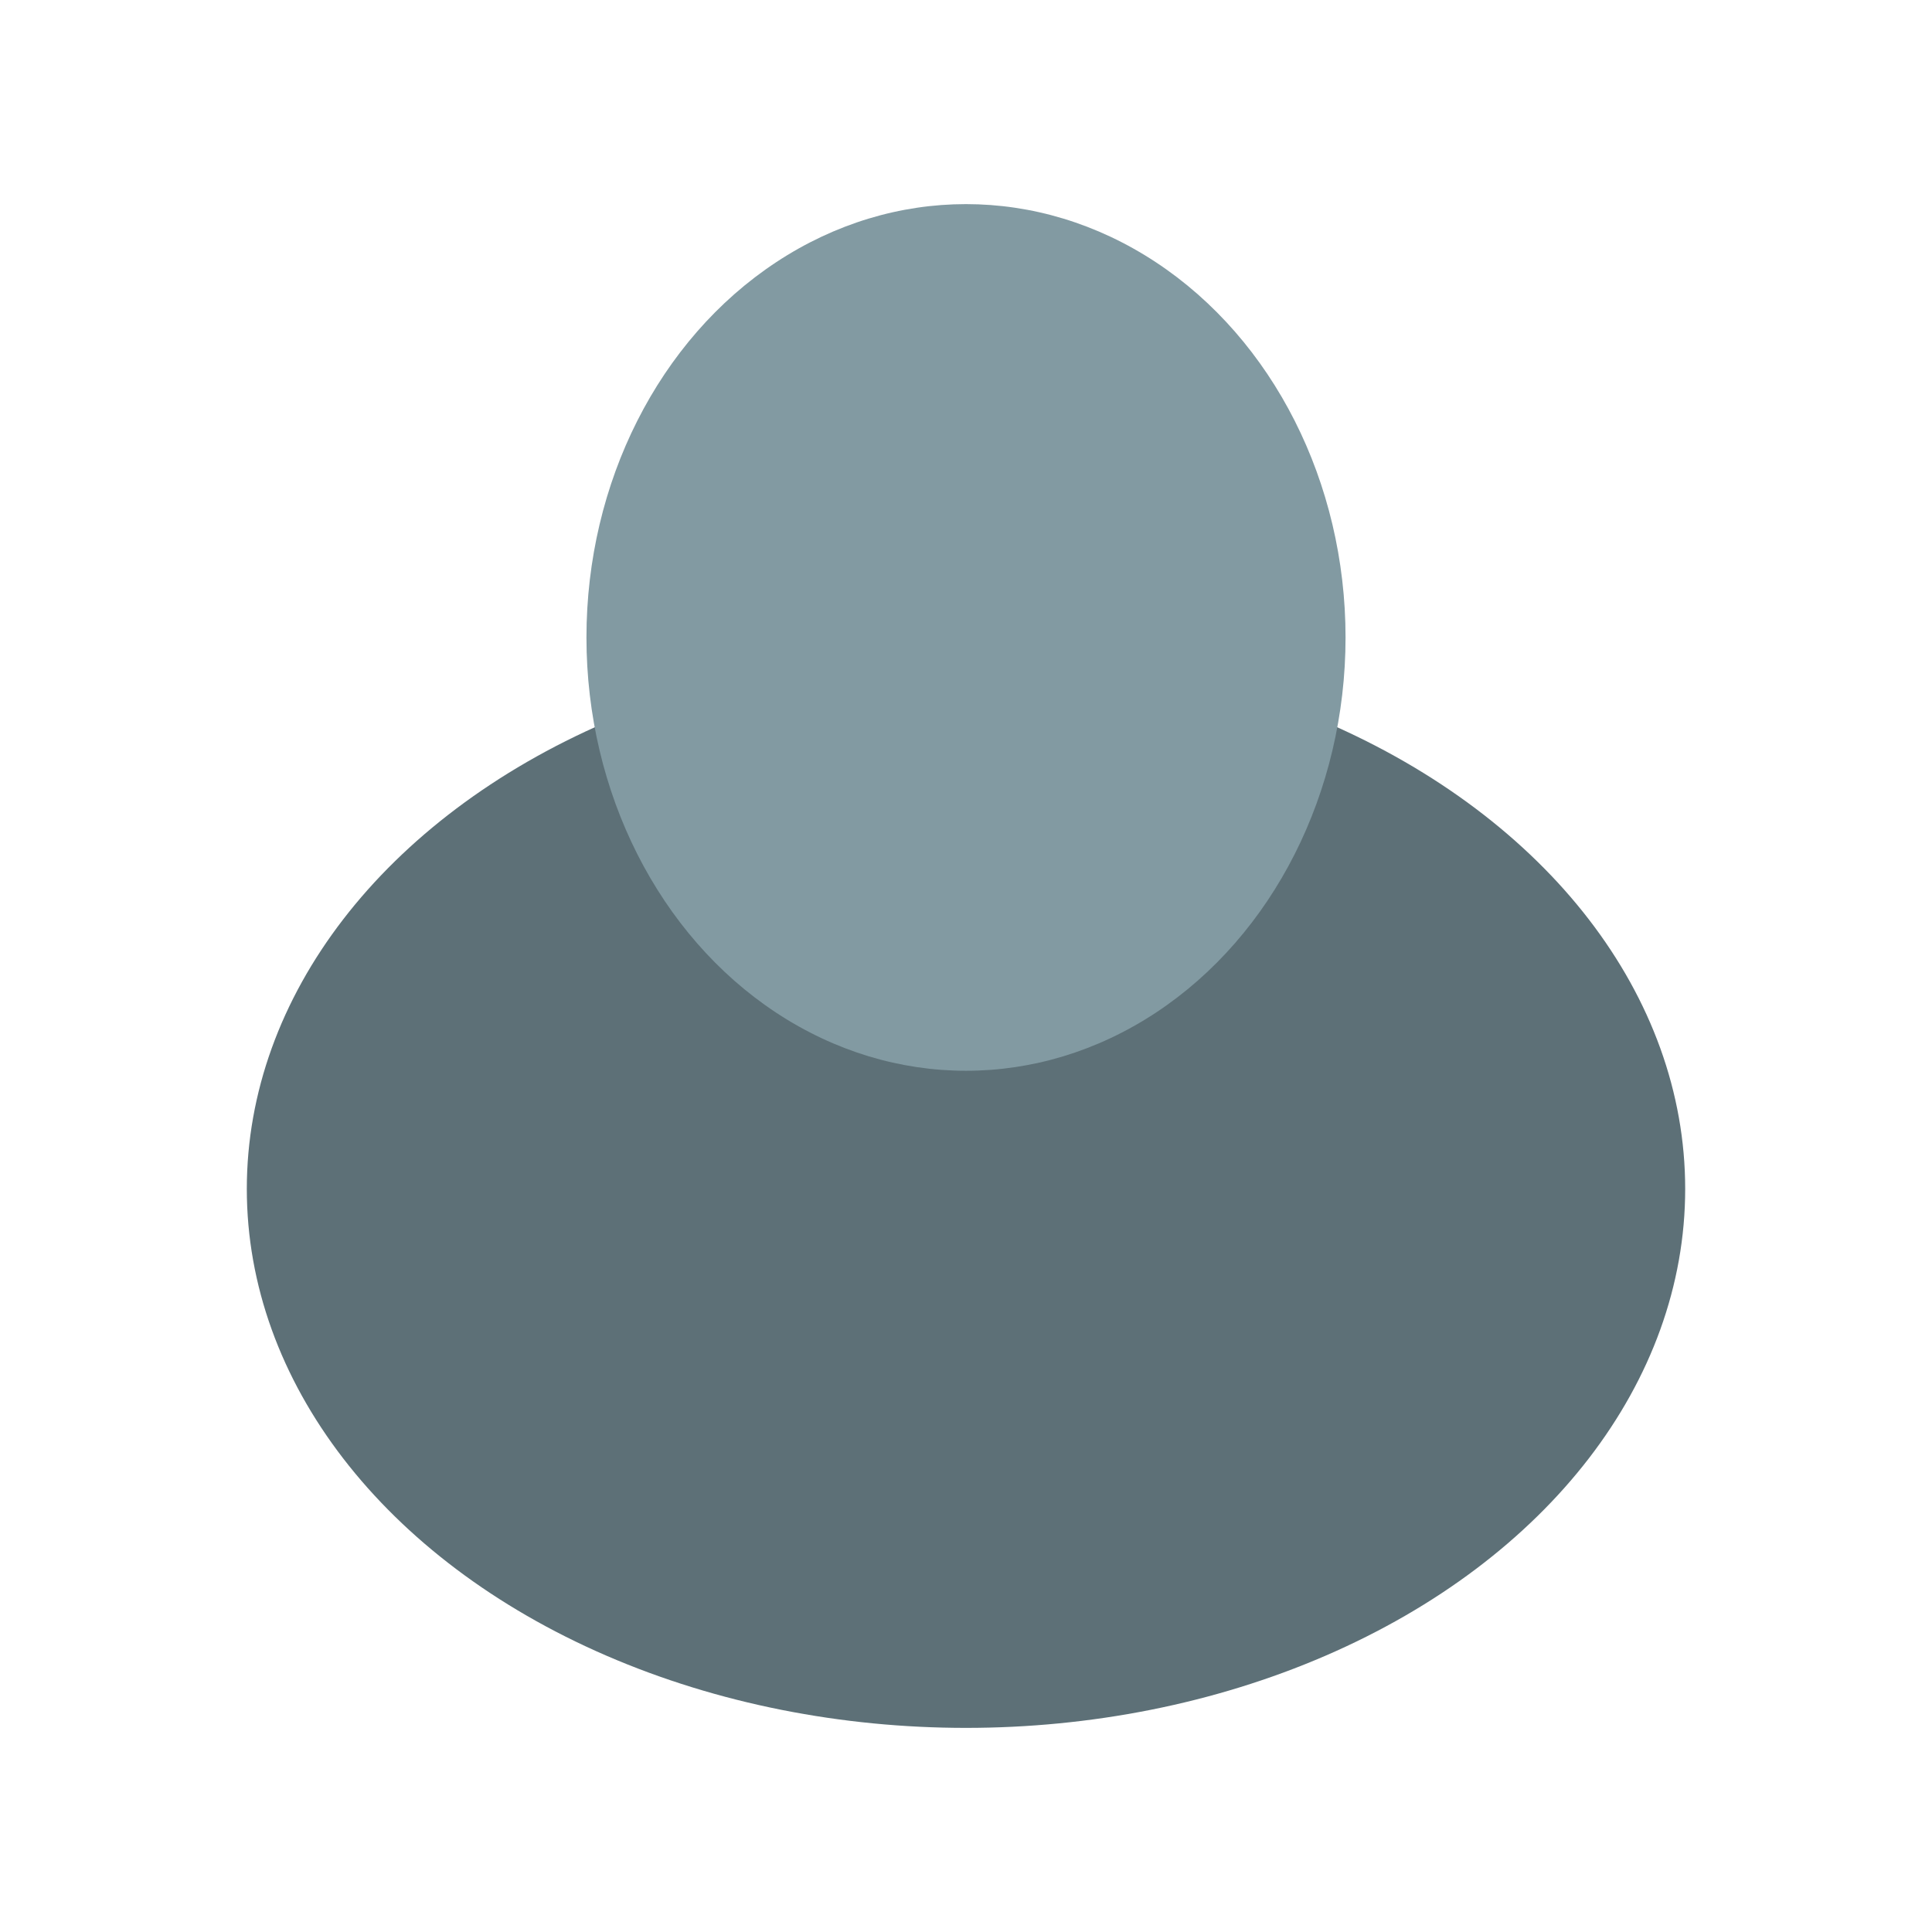 <?xml version="1.0" encoding="UTF-8" standalone="no"?>
<!-- Created with Inkscape (http://www.inkscape.org/) -->

<svg
   version="1.1"
   id="svg2"
   width="512"
   height="512"
   viewBox="0 0 512 512"
   sodipodi:docname="ava.svg"
   inkscape:version="1.1.2 (0a00cf5339, 2022-02-04)"
   xmlns:inkscape="http://www.inkscape.org/namespaces/inkscape"
   xmlns:sodipodi="http://sodipodi.sourceforge.net/DTD/sodipodi-0.dtd"
   xmlns="http://www.w3.org/2000/svg"
   xmlns:svg="http://www.w3.org/2000/svg">
  <sodipodi:namedview
     id="namedview34"
     pagecolor="#ffffff"
     bordercolor="#666666"
     borderopacity="1.0"
     inkscape:pageshadow="2"
     inkscape:pageopacity="1"
     inkscape:pagecheckerboard="true"
     showgrid="false"
     inkscape:zoom="0.75631342"
     inkscape:cx="97.181933"
     inkscape:cy="276.34046"
     inkscape:window-width="1920"
     inkscape:window-height="1011"
     inkscape:window-x="0"
     inkscape:window-y="0"
     inkscape:window-maximized="1"
     inkscape:current-layer="svg2" />
  <defs
     id="defs6">
    <linearGradient
       id="linearGradient862">
      <stop
         style="stop-color:#ffe6c0;stop-opacity:1;"
         offset="0"
         id="stop860" />
    </linearGradient>
    <clipPath
       clipPathUnits="userSpaceOnUse"
       id="clipPath5170">
      <path
         style="fill:#e9b96e;stroke:#000000;stroke-width:1px;stroke-linecap:butt;stroke-linejoin:miter;stroke-opacity:1"
         d="m 257.722,95.033 c -44.227,84.276 -44.227,84.276 -44.227,84.276 l 6.409,99.059 -83.425,13.193 L 125.001,181.915 174.485,72.114 Z"
         id="path5172" />
    </clipPath>
  </defs>
  <rect
     style="fill:#ffffff;fill-opacity:1;stroke:none;stroke-width:3;stroke-miterlimit:4;stroke-dasharray:none;stroke-dashoffset:0;stroke-opacity:1"
     id="rect95519"
     width="512"
     height="512"
     x="0"
     y="0" />
  <circle
     style="fill:none;fill-opacity:0.976;stroke:#00006a;stroke-width:2.386;stroke-miterlimit:4;stroke-dasharray:none;stroke-dashoffset:0;stroke-opacity:1"
     id="path2346"
     cx="223.062"
     cy="161.585"
     rx="15.065"
     ry="10.481" />
  <circle
     style="fill:none;fill-opacity:0.976;stroke:#00006a;stroke-width:2.386;stroke-miterlimit:4;stroke-dasharray:none;stroke-dashoffset:0;stroke-opacity:1"
     id="path2346-8"
     cx="257.487"
     cy="161.863"
     rx="15.065"
     ry="10.375" />
  <g
     id="g7968"
     style="display:none;fill:#8c908c;fill-opacity:1;stroke:#000000;stroke-width:3;stroke-miterlimit:4;stroke-dasharray:none;stroke-opacity:1">
    <path
       id="path7980"
       style="fill:#8c908c;fill-opacity:1;stroke-width:3.914"
       d="m 27.503,436.246 -0.232,-12.25 43.814,-43.286 -1.617,14.077 z"
       points="27.271,423.995 71.085,380.71 69.468,394.786 27.503,436.246 " />
    <path
       id="path7970"
       style="fill:#8c908c;fill-opacity:1;fill-rule:evenodd;stroke:none;stroke-width:3.914;stroke-linejoin:round"
       d="M 79.4,458.28 126.057,412.185 69.468,394.786 27.503,436.246 Z"
       points="126.057,412.185 69.468,394.786 27.503,436.246 79.4,458.28 " />
    <path
       id="path7978"
       style="fill:#8c908c;fill-opacity:1;fill-rule:evenodd;stroke:none;stroke-width:3.914;stroke-linejoin:round"
       d="m 126.057,412.185 4.592,-14.872 -59.564,-16.604 -1.617,14.077 z"
       points="130.649,397.314 71.085,380.71 69.468,394.786 126.057,412.185 " />
    <path
       id="path7972"
       style="fill:#8c908c;fill-opacity:1;stroke-width:3.914"
       d="m 79.4,458.28 2.296,-12.603 -54.424,-21.682 0.232,12.25 z"
       points="81.695,445.678 27.271,423.995 27.503,436.246 79.4,458.28 " />
    <path
       id="path7976"
       style="fill:#8c908c;fill-opacity:1;stroke-width:3.914"
       d="M 81.695,445.678 130.649,397.314 71.085,380.71 27.271,423.995 Z"
       points="130.649,397.314 71.085,380.71 27.271,423.995 81.695,445.678 " />
    <path
       id="path7974"
       style="fill:#8c908c;fill-opacity:1;fill-rule:evenodd;stroke:none;stroke-width:3.914;stroke-linejoin:round"
       d="m 79.4,458.28 2.296,-12.603 48.954,-48.364 -4.592,14.872 z"
       points="81.695,445.678 130.649,397.314 126.057,412.185 79.4,458.28 " />
  </g>
  <ellipse
     style="fill:#5d7077;fill-opacity:1;stroke:none;stroke-width:4.877"
     id="path1883"
     cx="256"
     cy="315.069"
     rx="190.592"
     ry="142.839" />
  <ellipse
     style="fill:#829aa2;fill-opacity:1;stroke:none;stroke-width:4.446"
     id="path1749"
     cx="256"
     cy="168.93"
     rx="100.584"
     ry="114.837" />
</svg>
